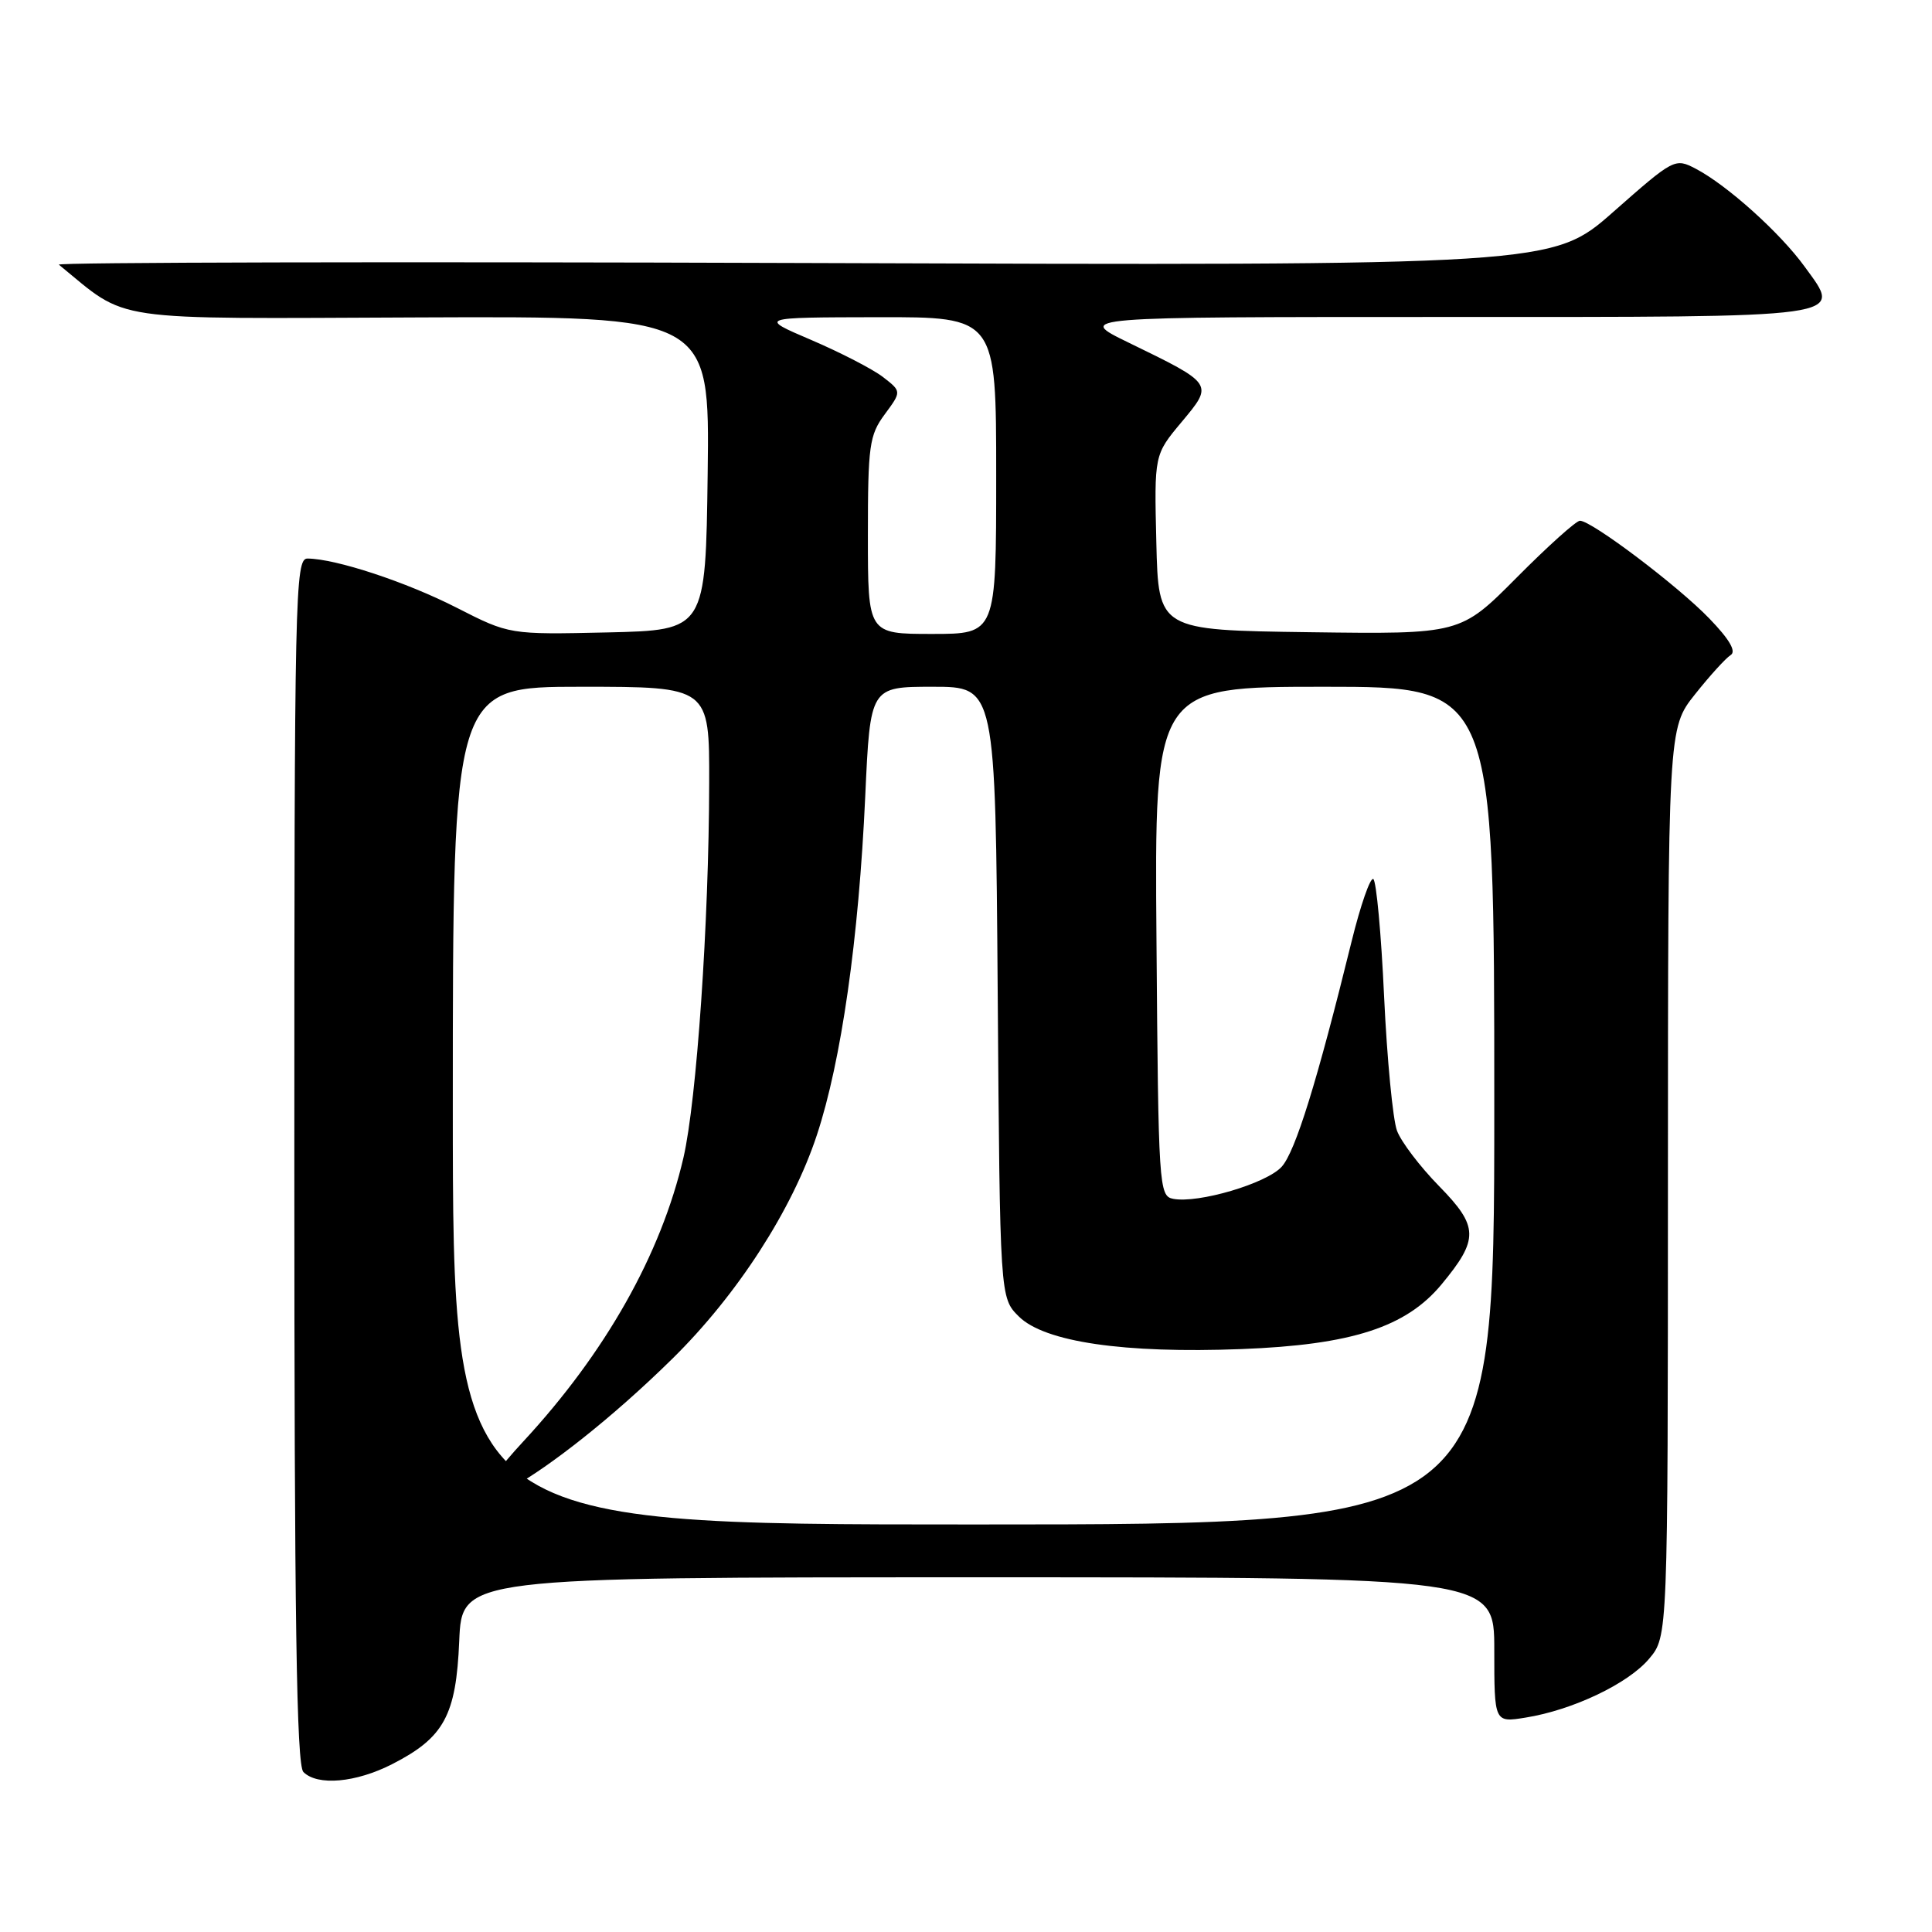 <?xml version="1.0" encoding="UTF-8" standalone="no"?>
<!DOCTYPE svg PUBLIC "-//W3C//DTD SVG 1.1//EN" "http://www.w3.org/Graphics/SVG/1.1/DTD/svg11.dtd" >
<svg xmlns="http://www.w3.org/2000/svg" xmlns:xlink="http://www.w3.org/1999/xlink" version="1.1" viewBox="0 0 256 256">
 <g >
 <path fill="currentColor"
d=" M 51.98 233.75 C 58.84 230.24 60.44 227.31 60.85 217.43 C 61.21 209.00 61.21 209.00 129.60 209.00 C 198.00 209.00 198.00 209.00 198.00 218.63 C 198.00 228.26 198.00 228.26 202.15 227.59 C 208.40 226.59 215.75 223.09 218.52 219.79 C 221.00 216.85 221.00 216.85 221.01 156.67 C 221.02 96.50 221.02 96.50 224.59 92.01 C 226.55 89.54 228.68 87.20 229.32 86.80 C 230.10 86.32 229.16 84.71 226.49 81.95 C 222.32 77.62 210.90 69.00 209.35 69.00 C 208.85 69.00 205.09 72.38 200.98 76.52 C 193.51 84.04 193.51 84.04 173.51 83.77 C 153.50 83.50 153.50 83.50 153.22 71.88 C 152.94 60.26 152.94 60.26 156.56 55.93 C 160.82 50.83 160.87 50.91 149.53 45.39 C 142.56 42.00 142.56 42.00 191.16 42.00 C 245.78 42.00 244.12 42.23 239.13 35.34 C 235.88 30.85 228.87 24.55 224.70 22.36 C 221.94 20.92 221.80 21.00 213.80 28.05 C 205.70 35.20 205.70 35.20 106.40 34.85 C 51.78 34.66 7.41 34.76 7.80 35.07 C 17.19 42.74 13.70 42.23 55.55 42.06 C 94.04 41.90 94.04 41.90 93.77 62.70 C 93.50 83.50 93.50 83.50 80.50 83.80 C 67.50 84.09 67.50 84.09 60.50 80.52 C 53.82 77.11 44.50 74.04 40.75 74.01 C 39.10 74.00 39.00 78.46 39.00 153.80 C 39.00 214.53 39.29 233.89 40.20 234.80 C 42.07 236.67 47.15 236.22 51.98 233.75 Z  M 60.00 146.50 C 60.00 91.00 60.00 91.00 77.00 91.00 C 94.00 91.00 94.00 91.00 93.97 103.75 C 93.94 122.24 92.31 145.84 90.56 153.40 C 87.59 166.20 80.24 179.23 69.35 190.99 C 56.00 205.41 72.76 196.11 89.10 180.03 C 97.70 171.57 104.97 160.31 108.24 150.40 C 111.48 140.59 113.79 124.42 114.65 105.49 C 115.31 91.00 115.31 91.00 123.60 91.00 C 131.90 91.00 131.90 91.00 132.20 131.48 C 132.50 171.96 132.50 171.96 135.00 174.44 C 138.40 177.82 148.94 179.36 164.48 178.76 C 179.10 178.20 186.30 175.87 191.01 170.19 C 195.98 164.19 195.94 162.53 190.69 157.17 C 188.17 154.60 185.66 151.30 185.11 149.83 C 184.56 148.36 183.79 140.35 183.40 132.04 C 183.02 123.73 182.37 116.73 181.97 116.48 C 181.57 116.23 180.27 119.96 179.09 124.76 C 174.52 143.33 171.65 152.58 169.83 154.60 C 167.84 156.81 158.77 159.49 155.45 158.85 C 153.57 158.49 153.49 157.28 153.24 124.74 C 152.97 91.00 152.97 91.00 175.49 91.00 C 198.00 91.00 198.00 91.00 198.00 146.50 C 198.00 202.00 198.00 202.00 129.00 202.00 C 60.00 202.00 60.00 202.00 60.00 146.50 Z  M 115.00 70.96 C 115.00 59.03 115.19 57.66 117.24 54.89 C 119.47 51.87 119.47 51.87 116.99 49.95 C 115.62 48.90 111.35 46.70 107.50 45.05 C 100.50 42.06 100.50 42.06 116.25 42.03 C 132.00 42.00 132.00 42.00 132.00 63.00 C 132.00 84.00 132.00 84.00 123.50 84.00 C 115.00 84.00 115.00 84.00 115.00 70.96 Z "/>
</g>
</svg>